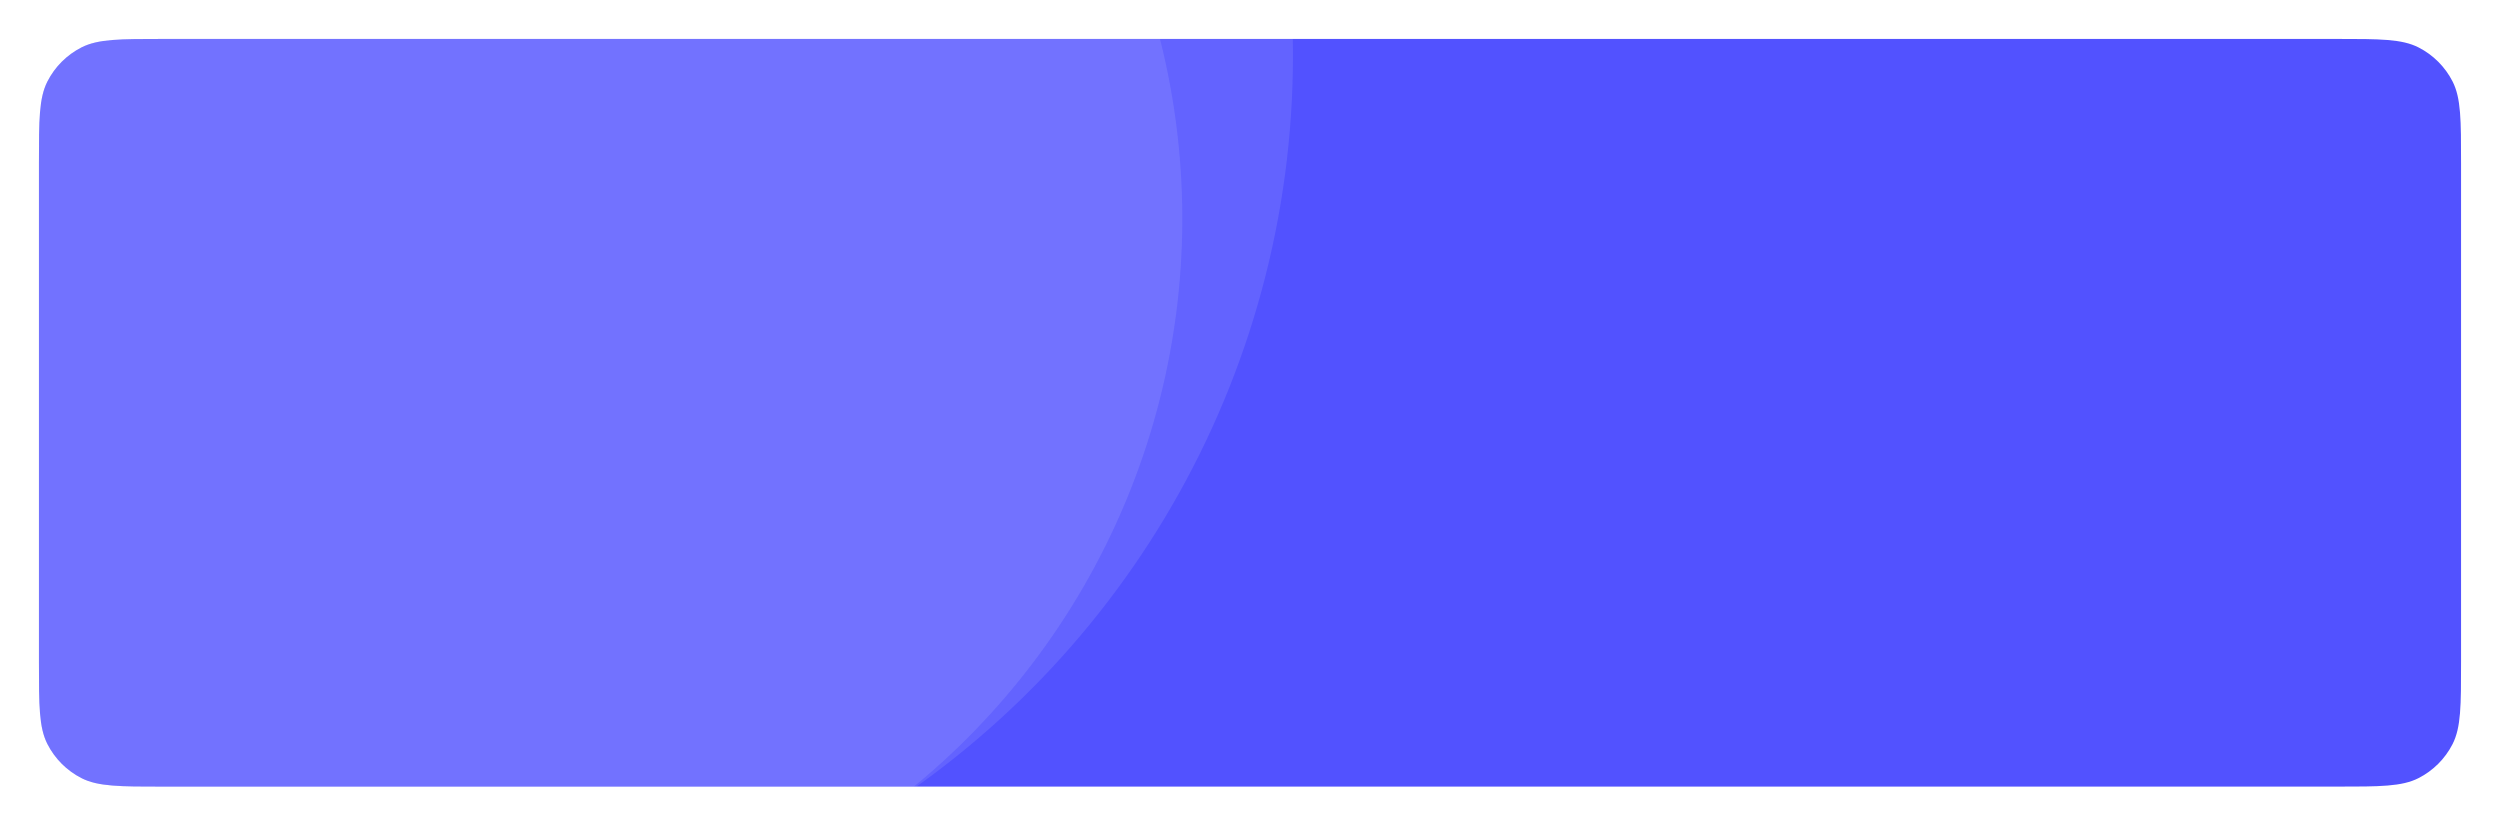 <svg width="321" height="106" viewBox="0 0 321 106" fill="none" xmlns="http://www.w3.org/2000/svg">
<g filter="url(#filter0_d_2062_722)">
<g clip-path="url(#clip0_2062_722)">
<path d="M5 21C5 15.399 5 12.599 6.09 10.46C7.049 8.578 8.578 7.049 10.46 6.09C12.599 5 15.399 5 21 5H300C305.601 5 308.401 5 310.54 6.09C312.422 7.049 313.951 8.578 314.91 10.46C316 12.599 316 15.399 316 21V85C316 90.6 316 93.401 314.91 95.54C313.951 97.421 312.422 98.951 310.54 99.91C308.401 101 305.601 101 300 101H21C15.399 101 12.599 101 10.46 99.91C8.578 98.951 7.049 97.421 6.09 95.54C5 93.401 5 90.6 5 85V21Z" fill="#5252FF"/>
<circle cx="57.431" cy="28.08" r="94.376" fill="white" fill-opacity="0.1"/>
<circle cx="50.667" cy="7.108" r="115.349" fill="white" fill-opacity="0.1"/>
</g>
</g>
<defs>
<filter id="filter0_d_2062_722" x="0" y="0" width="321" height="106" filterUnits="userSpaceOnUse" color-interpolation-filters="sRGB">
<feFlood flood-opacity="0" result="BackgroundImageFix"/>
<feColorMatrix in="SourceAlpha" type="matrix" values="0 0 0 0 0 0 0 0 0 0 0 0 0 0 0 0 0 0 127 0" result="hardAlpha"/>
<feOffset/>
<feGaussianBlur stdDeviation="2.5"/>
<feComposite in2="hardAlpha" operator="out"/>
<feColorMatrix type="matrix" values="0 0 0 0 0 0 0 0 0 0 0 0 0 0 0 0 0 0 0.25 0"/>
<feBlend mode="normal" in2="BackgroundImageFix" result="effect1_dropShadow_2062_722"/>
<feBlend mode="normal" in="SourceGraphic" in2="effect1_dropShadow_2062_722" result="shape"/>
</filter>
<clipPath id="clip0_2062_722">
<path d="M5 21C5 15.399 5 12.599 6.09 10.46C7.049 8.578 8.578 7.049 10.46 6.09C12.599 5 15.399 5 21 5H300C305.601 5 308.401 5 310.54 6.09C312.422 7.049 313.951 8.578 314.91 10.46C316 12.599 316 15.399 316 21V85C316 90.6 316 93.401 314.91 95.54C313.951 97.421 312.422 98.951 310.54 99.91C308.401 101 305.601 101 300 101H21C15.399 101 12.599 101 10.46 99.91C8.578 98.951 7.049 97.421 6.09 95.54C5 93.401 5 90.6 5 85V21Z" fill="white"/>
</clipPath>
</defs>
</svg>
